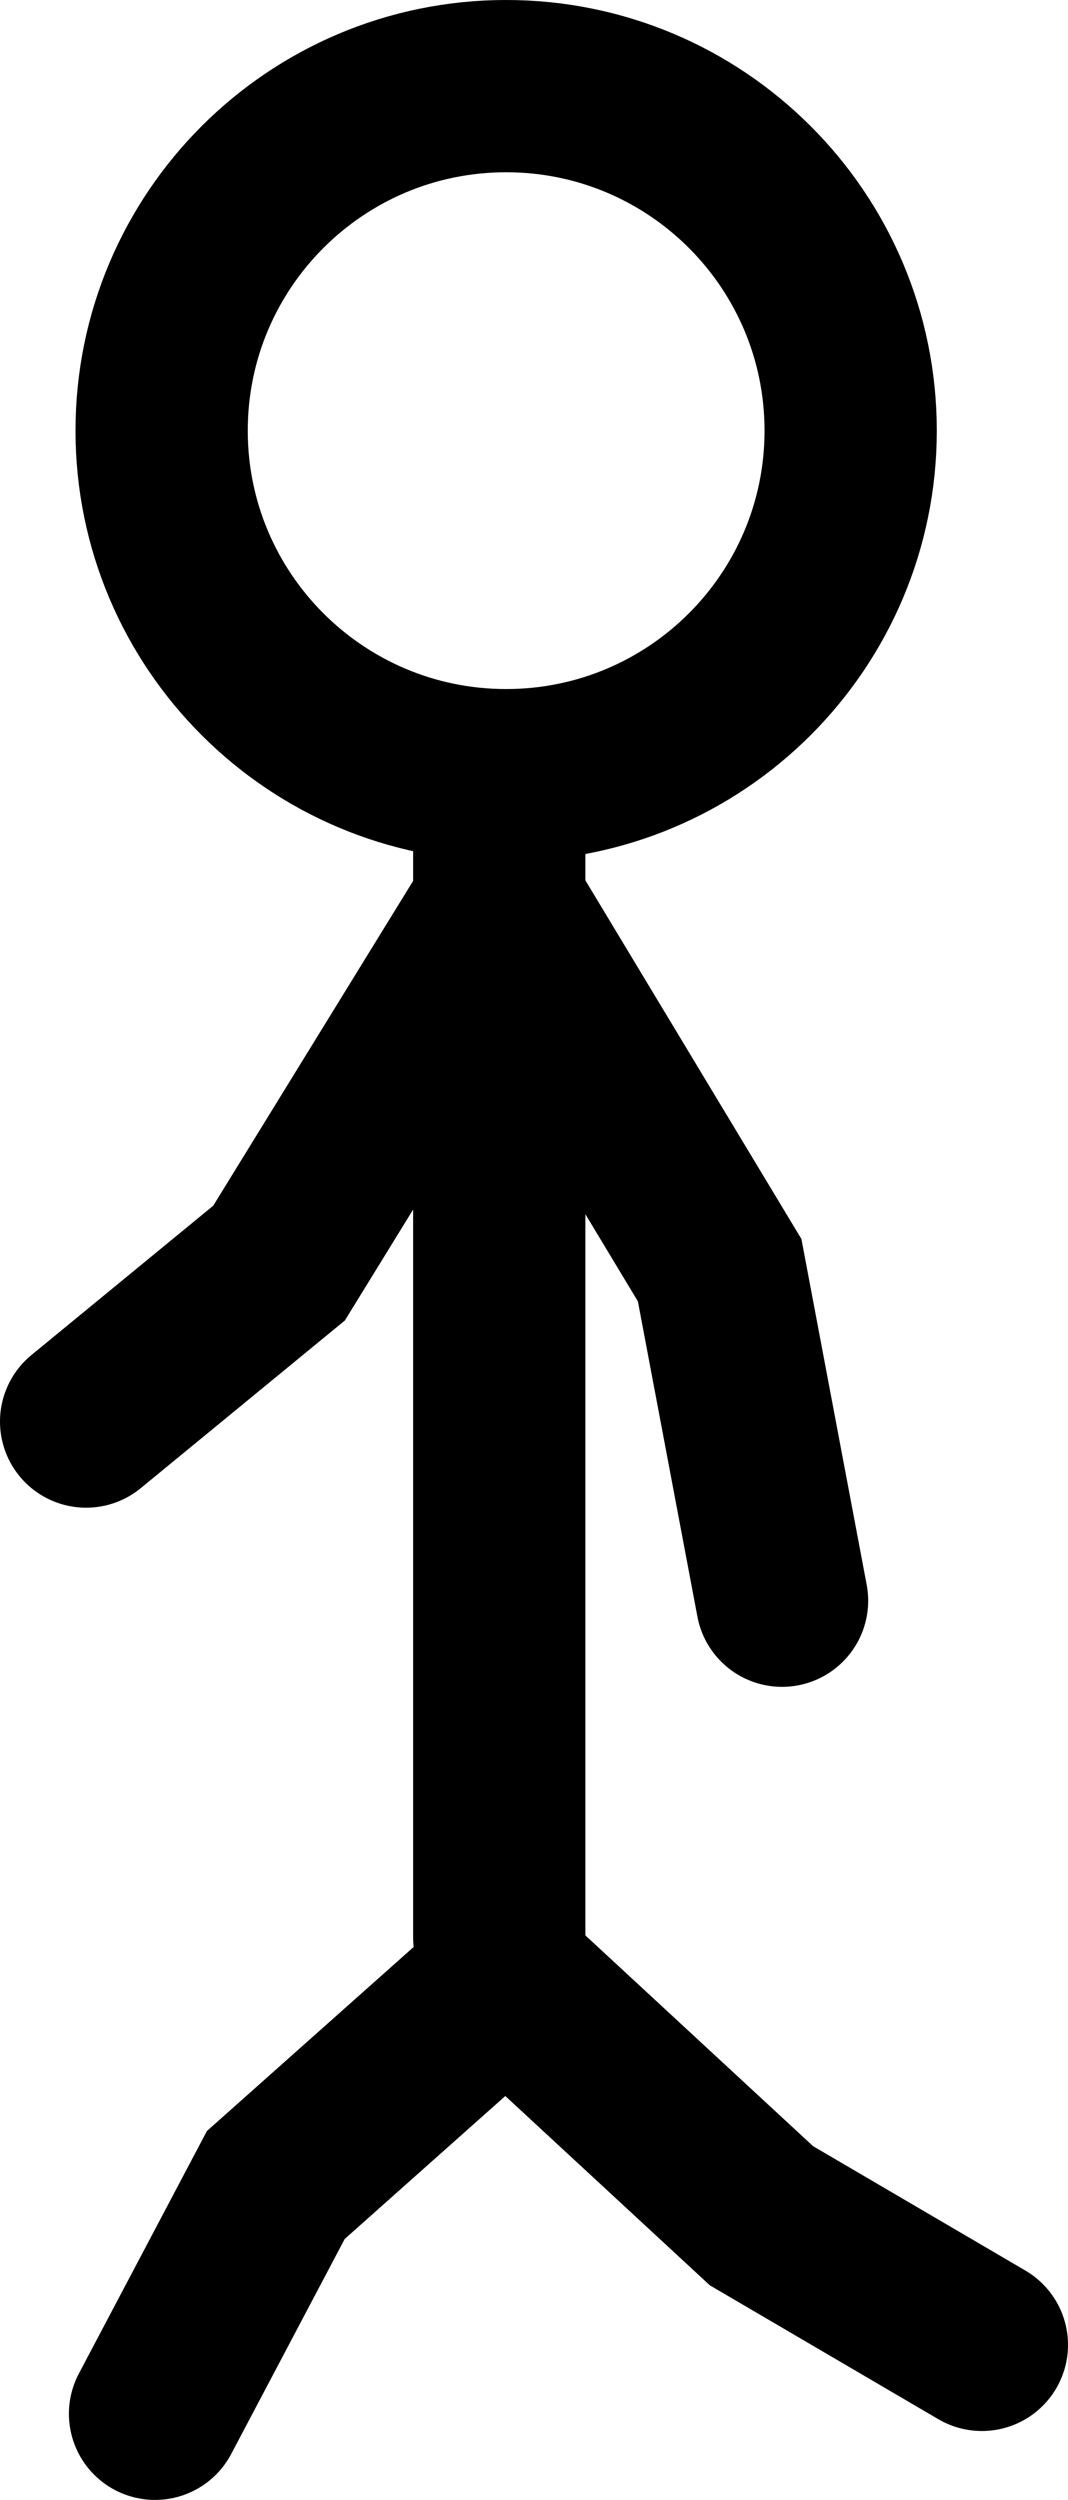 <svg version="1.1" xmlns="http://www.w3.org/2000/svg" xmlns:xlink="http://www.w3.org/1999/xlink" width="77.5" height="181.406" viewBox="0,0,77.5,181.406"><g transform="translate(-199.229,-100.75)"><g data-paper-data="{&quot;isPaintingLayer&quot;:true}" fill="none" fill-rule="nonzero" stroke="#000000" stroke-width="12.5" stroke-linejoin="miter" stroke-miterlimit="10" stroke-dasharray="" stroke-dashoffset="0" style="mix-blend-mode: normal"><path d="M235.458,158.333v83" data-paper-data="{&quot;index&quot;:null}" stroke-linecap="round"/><path d="M235.958,157c-13.807,0 -25,-11.193 -25,-25c0,-13.807 11.193,-25 25,-25c13.807,0 25,11.193 25,25c0,13.807 -11.193,25 -25,25z" data-paper-data="{&quot;index&quot;:null}" stroke-linecap="butt"/><path d="M210.479,275.906l8.765,-16.603l16.735,-14.897l18.507,17.13l15.993,9.37" data-paper-data="{&quot;index&quot;:null}" stroke-linecap="round"/><path d="M205.479,203.906l14,-11.5l16,-26l15.972,26.514l4.528,23.986" data-paper-data="{&quot;index&quot;:null}" stroke-linecap="round"/></g></g></svg>